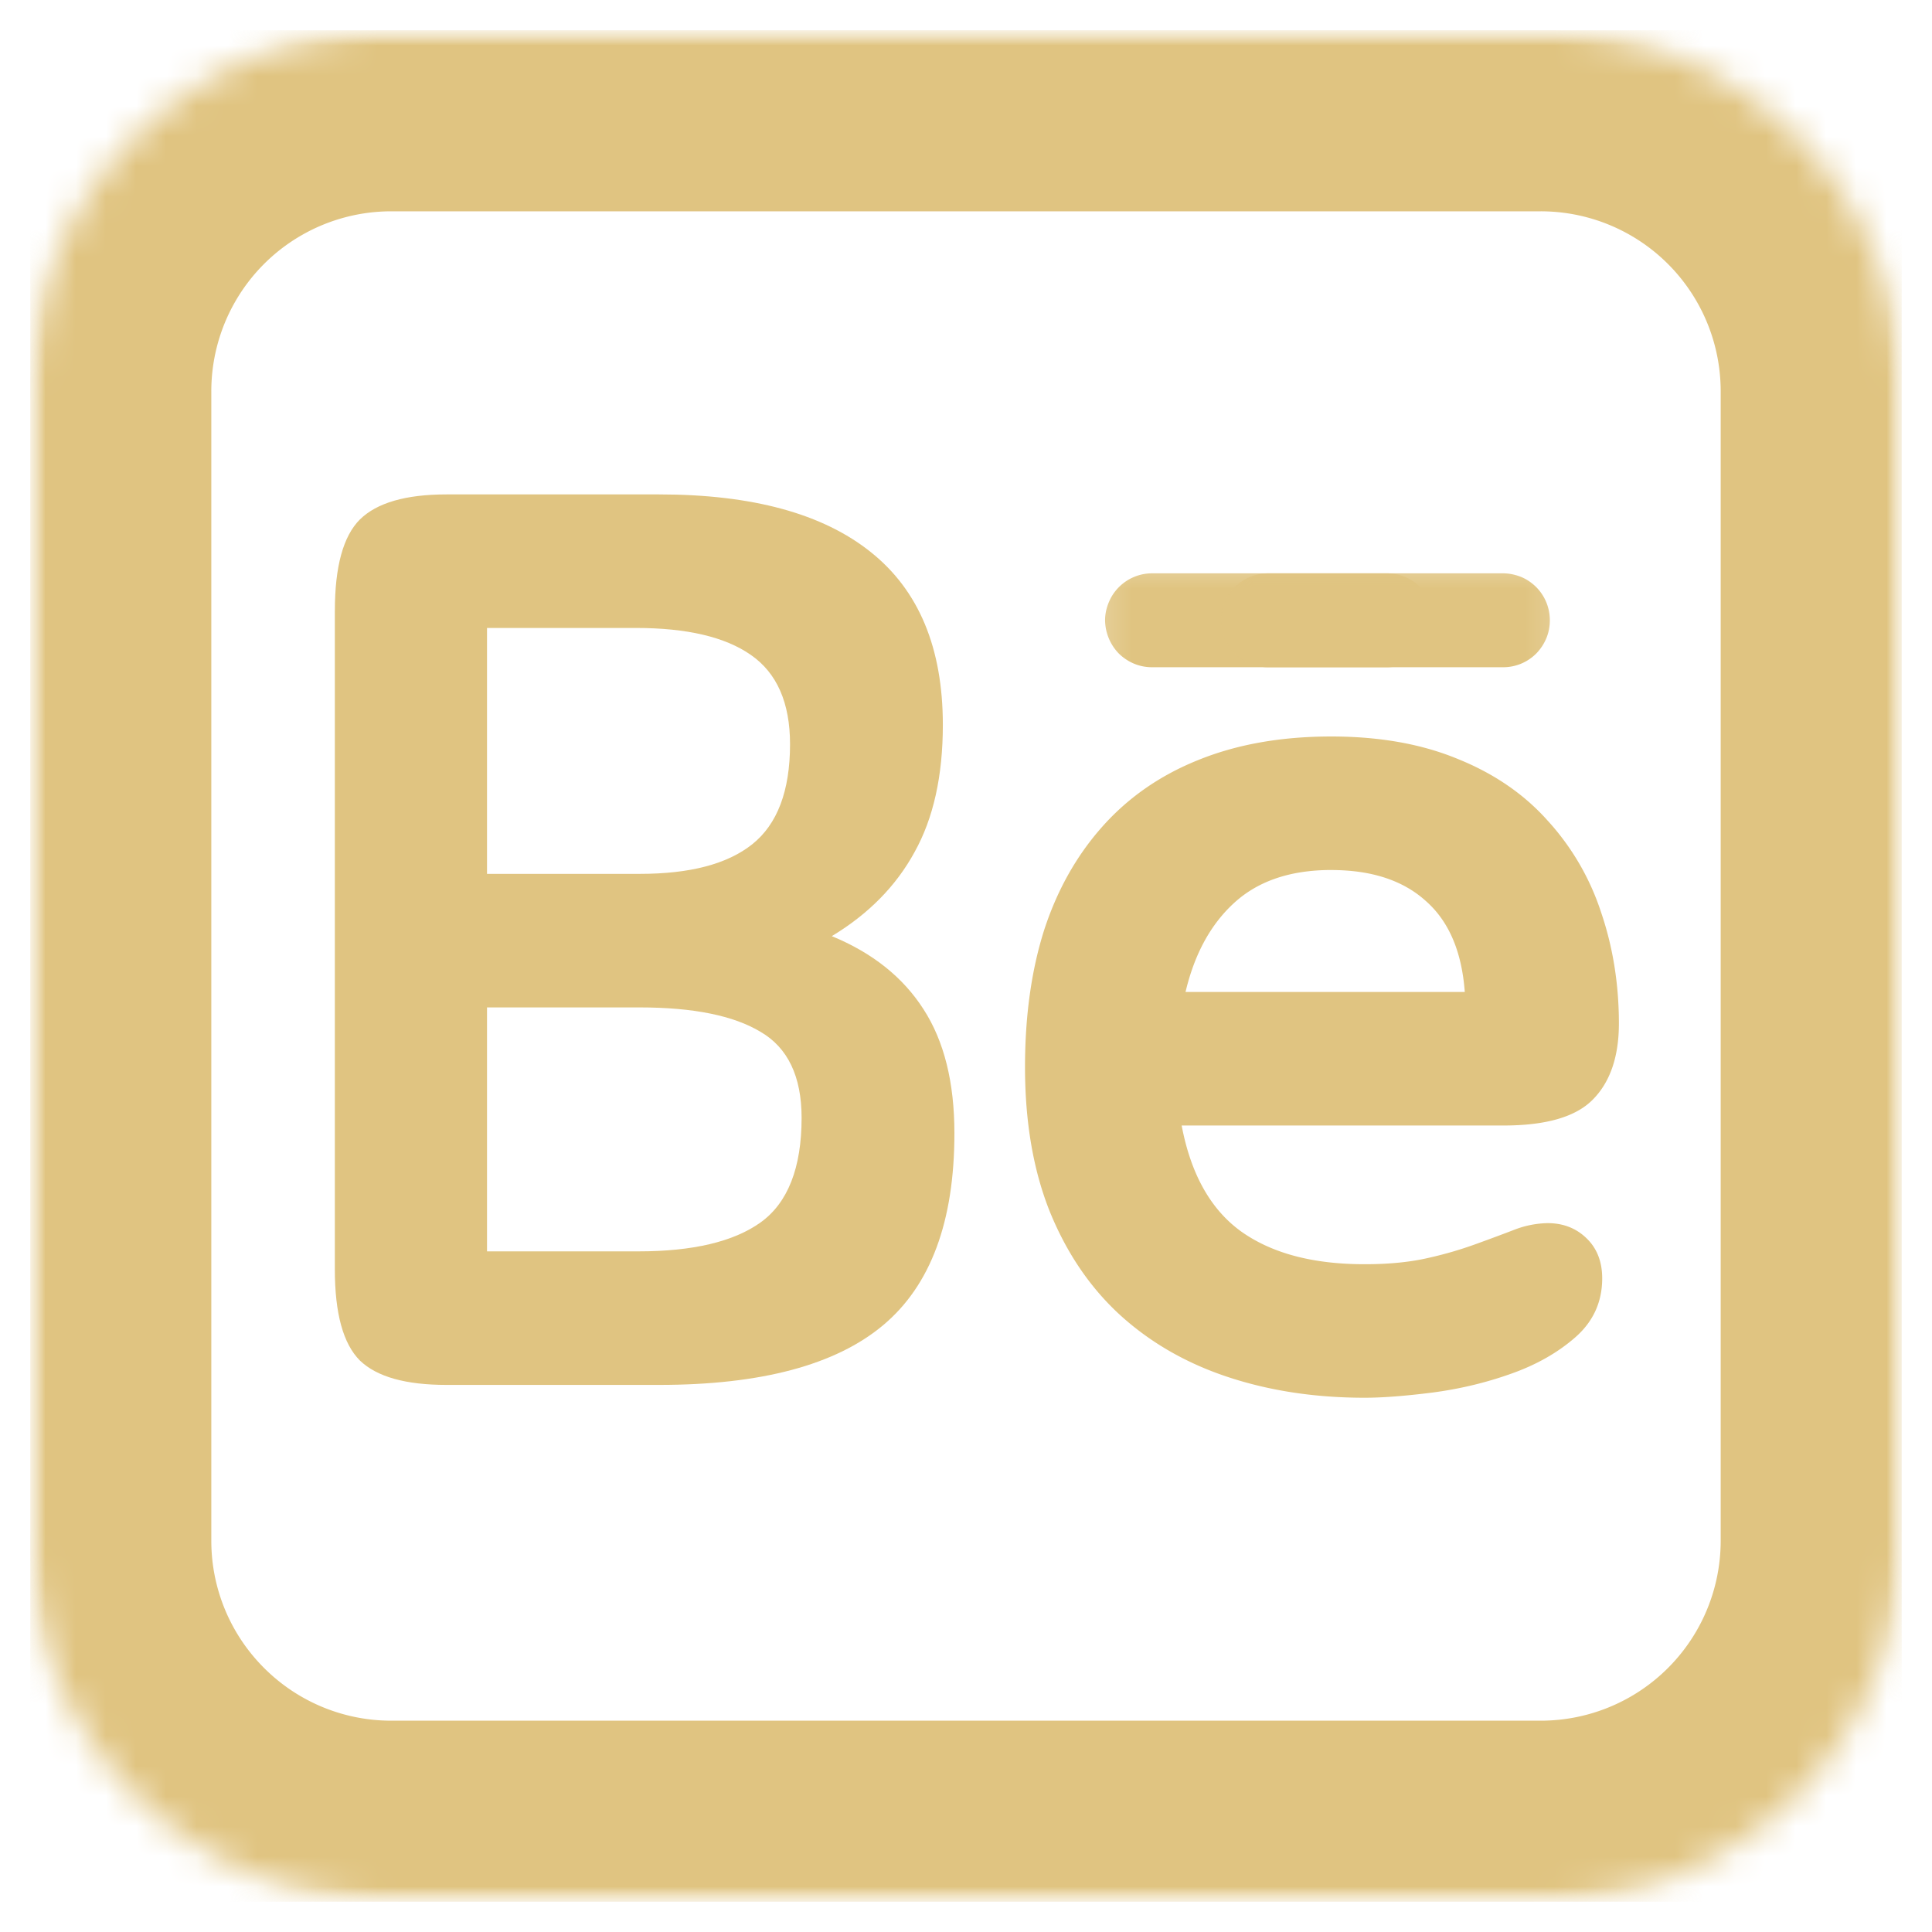 <svg xmlns="http://www.w3.org/2000/svg" width="64" height="64" fill="none" viewBox="0 0 64 64">
  <g class="behance">
    <g class="behance" clip-path="url(#a)">
      <g class="border">
        <mask id="b" width="62" height="62" x="1" y="1" class="b" maskUnits="userSpaceOnUse" style="mask-type:luminance">
          <g class="4fefbe33d4">
            <path fill="#fff" d="M1 1h62v62H1V1Z" class="Vector"/>
          </g>
        </mask>
        <g class="Group" mask="url(#b)">
          <g class="Clip path group">
            <mask id="c" width="62" height="62" x="1" y="1" class="c" maskUnits="userSpaceOnUse" style="mask-type:luminance">
              <g class="cf00618f5c">
                <path fill="#fff" d="M12.958 1h38.079A11.96 11.96 0 0 1 63 12.963v38.08A11.96 11.96 0 0 1 51.037 63h-38.08a11.95 11.95 0 0 1-8.453-3.505A11.948 11.948 0 0 1 1 51.042V12.963A11.96 11.96 0 0 1 12.958 1Z" class="Vector"/>
              </g>
            </mask>
            <g class="Group" mask="url(#c)">
              <path stroke="#E0C481" stroke-width="12" d="M12.958 1h38.08A11.96 11.96 0 0 1 63 12.963v38.08A11.96 11.96 0 0 1 51.037 63h-38.08a11.95 11.95 0 0 1-8.453-3.505A11.948 11.948 0 0 1 1 51.042V12.963A11.96 11.96 0 0 1 12.958 1Z" class="Vector"/>
            </g>
          </g>
        </g>
      </g>
      <g class="b">
        <g class="Group">
          <g class="Group">
            <path fill="#E0C481" d="M11.093 20.228c0-1.457.276-2.467.829-3.02.564-.553 1.52-.83 2.871-.83h7.04c3.089 0 5.428.639 7.018 1.915 1.584 1.265 2.382 3.169 2.382 5.72 0 1.692-.314 3.095-.936 4.212-.611 1.122-1.526 2.052-2.743 2.786 1.345.553 2.36 1.361 3.04 2.424.681 1.053 1.022 2.42 1.022 4.105 0 2.924-.787 5.04-2.361 6.359-1.574 1.319-4.052 1.978-7.422 1.978h-7.04c-1.35 0-2.307-.266-2.871-.808-.553-.553-.83-1.558-.83-3.02v-21.82Zm5.04 8.72h5.062c1.659 0 2.897-.324 3.721-.978.835-.665 1.255-1.77 1.255-3.318 0-1.372-.436-2.36-1.297-2.956-.85-.596-2.121-.894-3.807-.894h-4.934v8.146Zm0 4.424v8.081h5.02c1.796 0 3.147-.319 4.04-.957.904-.648 1.361-1.808 1.361-3.466 0-1.372-.457-2.324-1.361-2.85-.893-.537-2.228-.808-3.998-.808h-5.062Z" class="Vector"/>
          </g>
        </g>
      </g>
      <g class="e">
        <g class="Group">
          <g class="Group">
            <path fill="#E0C481" d="M45.206 41.879c.808 0 1.515-.07 2.126-.213a12.69 12.69 0 0 0 1.595-.468c.468-.17.883-.324 1.255-.468a3.212 3.212 0 0 1 1.085-.212c.51 0 .936.164 1.276.489.35.33.532.776.532 1.34 0 .781-.298 1.435-.894 1.956-.585.51-1.297.915-2.148 1.212-.84.298-1.701.5-2.594.617-.894.112-1.638.17-2.233.17-1.633 0-3.137-.228-4.51-.68-1.376-.452-2.567-1.133-3.572-2.042-.994-.904-1.776-2.047-2.34-3.424-.552-1.372-.829-2.977-.829-4.806 0-1.66.202-3.153.617-4.488.425-1.33 1.063-2.478 1.914-3.445.861-.979 1.925-1.723 3.19-2.233 1.276-.521 2.749-.787 4.424-.787 1.6 0 2.998.25 4.19.744 1.201.484 2.195 1.165 2.977 2.042a8.322 8.322 0 0 1 1.765 3.02c.393 1.148.596 2.382.596 3.7 0 1.106-.293 1.952-.873 2.531-.568.57-1.552.85-2.956.85H39.144c.309 1.633.979 2.808 2 3.531 1.02.713 2.37 1.064 4.062 1.064ZM44.1 28.82c-1.35 0-2.42.362-3.212 1.085-.781.712-1.318 1.696-1.616 2.956h9.251c-.1-1.345-.531-2.35-1.297-3.02-.755-.68-1.797-1.02-3.126-1.02Z" class="Vector"/>
          </g>
        </g>
      </g>
      <g class="accent-mark">
        <g class="Clip path group">
          <mask id="d" width="13" height="6" x="36" y="18" class="d" maskUnits="userSpaceOnUse" style="mask-type:luminance">
            <g class="88c2468542">
              <path fill="#fff" d="M36.006 18.285h12v5.003h-12v-5.003Z" class="Vector"/>
            </g>
          </mask>
          <g class="Group" mask="url(#d)">
            <path fill="#E0C481" d="M53.722 4.993v18.668c0 .616-.122 1.212-.356 1.786a4.609 4.609 0 0 1-1.016 1.51 4.61 4.61 0 0 1-1.51 1.015 4.698 4.698 0 0 1-1.786.357H30.386a4.698 4.698 0 0 1-1.786-.357 4.608 4.608 0 0 1-1.51-1.015 4.61 4.61 0 0 1-1.016-1.51 4.801 4.801 0 0 1-.356-1.787V4.993a4.801 4.801 0 0 1 .356-1.786 4.61 4.61 0 0 1 1.016-1.51A4.608 4.608 0 0 1 28.6.68a4.697 4.697 0 0 1 1.786-.356h18.668c.617 0 1.212.122 1.786.356a4.61 4.61 0 0 1 1.51 1.016c.442.435.777.94 1.016 1.51.234.574.356 1.17.356 1.786ZM28.834 23.661c0 .207.037.404.117.595.08.191.191.356.335.505.149.144.313.255.505.335.191.08.388.117.595.117h18.668c.207 0 .404-.037.595-.117.192-.08.357-.191.505-.335a1.612 1.612 0 0 0 .458-1.1V4.992a1.611 1.611 0 0 0-.457-1.1 1.61 1.61 0 0 0-1.101-.458H30.386a1.612 1.612 0 0 0-1.1.457 1.611 1.611 0 0 0-.335.505c-.08.192-.117.389-.117.596V23.66Z" class="Vector"/>
          </g>
        </g>
        <g class="Clip path group">
          <mask id="e" width="13" height="6" x="36" y="18" class="e" maskUnits="userSpaceOnUse" style="mask-type:luminance">
            <g class="d4a8cb3aa6">
              <path fill="#fff" d="M36.182 18.285h11.824v4.956H36.182v-4.956Z" class="Vector"/>
            </g>
          </mask>
          <g class="Group" mask="url(#e)">
            <path fill="#E0C481" d="M47.496 20.55c0 .207-.037.404-.117.596a1.61 1.61 0 0 1-.335.505 1.61 1.61 0 0 1-.505.335c-.191.08-.388.117-.596.117h-7.778c-.207 0-.404-.038-.596-.117a1.61 1.61 0 0 1-.505-.335 1.61 1.61 0 0 1-.457-1.1c0-.208.043-.405.122-.596a1.552 1.552 0 0 1 1.436-.963h7.779a1.54 1.54 0 0 1 1.1.457 1.552 1.552 0 0 1 .452 1.101Z" class="Vector"/>
          </g>
        </g>
        <g class="Clip path group">
          <mask id="f" width="13" height="6" x="39" y="18" class="f" maskUnits="userSpaceOnUse" style="mask-type:luminance">
            <g class="b9abadbcdc">
              <path fill="#fff" d="M39.85 18.285h12v5.003h-12v-5.003Z" class="Vector"/>
            </g>
          </mask>
          <g class="Group" mask="url(#f)">
            <path fill="#E0C481" d="M57.56 4.993v18.668c0 .616-.116 1.212-.355 1.786a4.594 4.594 0 0 1-1.01 1.51 4.61 4.61 0 0 1-1.51 1.015 4.698 4.698 0 0 1-1.787.357H34.23a4.698 4.698 0 0 1-1.786-.357 4.61 4.61 0 0 1-1.51-1.015 4.61 4.61 0 0 1-1.016-1.51 4.698 4.698 0 0 1-.356-1.787V4.993c0-.617.122-1.212.356-1.786a4.61 4.61 0 0 1 1.016-1.51A4.61 4.61 0 0 1 32.444.68 4.697 4.697 0 0 1 34.23.325h18.668c.617 0 1.212.122 1.786.356a4.61 4.61 0 0 1 1.51 1.016c.436.435.777.94 1.01 1.51.24.574.357 1.17.357 1.786ZM32.674 23.661c0 .207.042.404.122.595a1.525 1.525 0 0 0 .84.84c.191.08.388.117.595.117h18.668c.207 0 .404-.037.595-.117.192-.08.357-.191.505-.335.144-.149.256-.314.336-.505.08-.191.116-.388.116-.596V4.993c0-.207-.037-.404-.117-.596A1.611 1.611 0 0 0 54 3.892a1.612 1.612 0 0 0-1.101-.457H34.23a1.53 1.53 0 0 0-.595.122 1.525 1.525 0 0 0-.84.84 1.53 1.53 0 0 0-.122.596v18.668Z" class="Vector"/>
          </g>
        </g>
        <g class="Clip path group">
          <mask id="g" width="12" height="6" x="40" y="18" class="g" maskUnits="userSpaceOnUse" style="mask-type:luminance">
            <g class="0a4717b344">
              <path fill="#fff" d="M40.265 18.285H51.85v4.956H40.265v-4.956Z" class="Vector"/>
            </g>
          </mask>
          <g class="Group" mask="url(#g)">
            <path fill="#E0C481" d="M51.34 20.55c0 .207-.037.404-.117.596a1.61 1.61 0 0 1-.335.505 1.543 1.543 0 0 1-1.1.452h-7.779a1.552 1.552 0 0 1-1.1-2.653c.143-.15.313-.261.505-.34a1.61 1.61 0 0 1 .595-.118h7.779c.202 0 .404.043.595.117a1.552 1.552 0 0 1 .957 1.44Z" class="Vector"/>
          </g>
        </g>
      </g>
    </g>
  </g>
  <defs>
    <clippath id="a" class="a">
      <path fill="#fff" d="M0 0h62v62H0z" transform="translate(1 1)"/>
    </clippath>
  </defs>
</svg>
